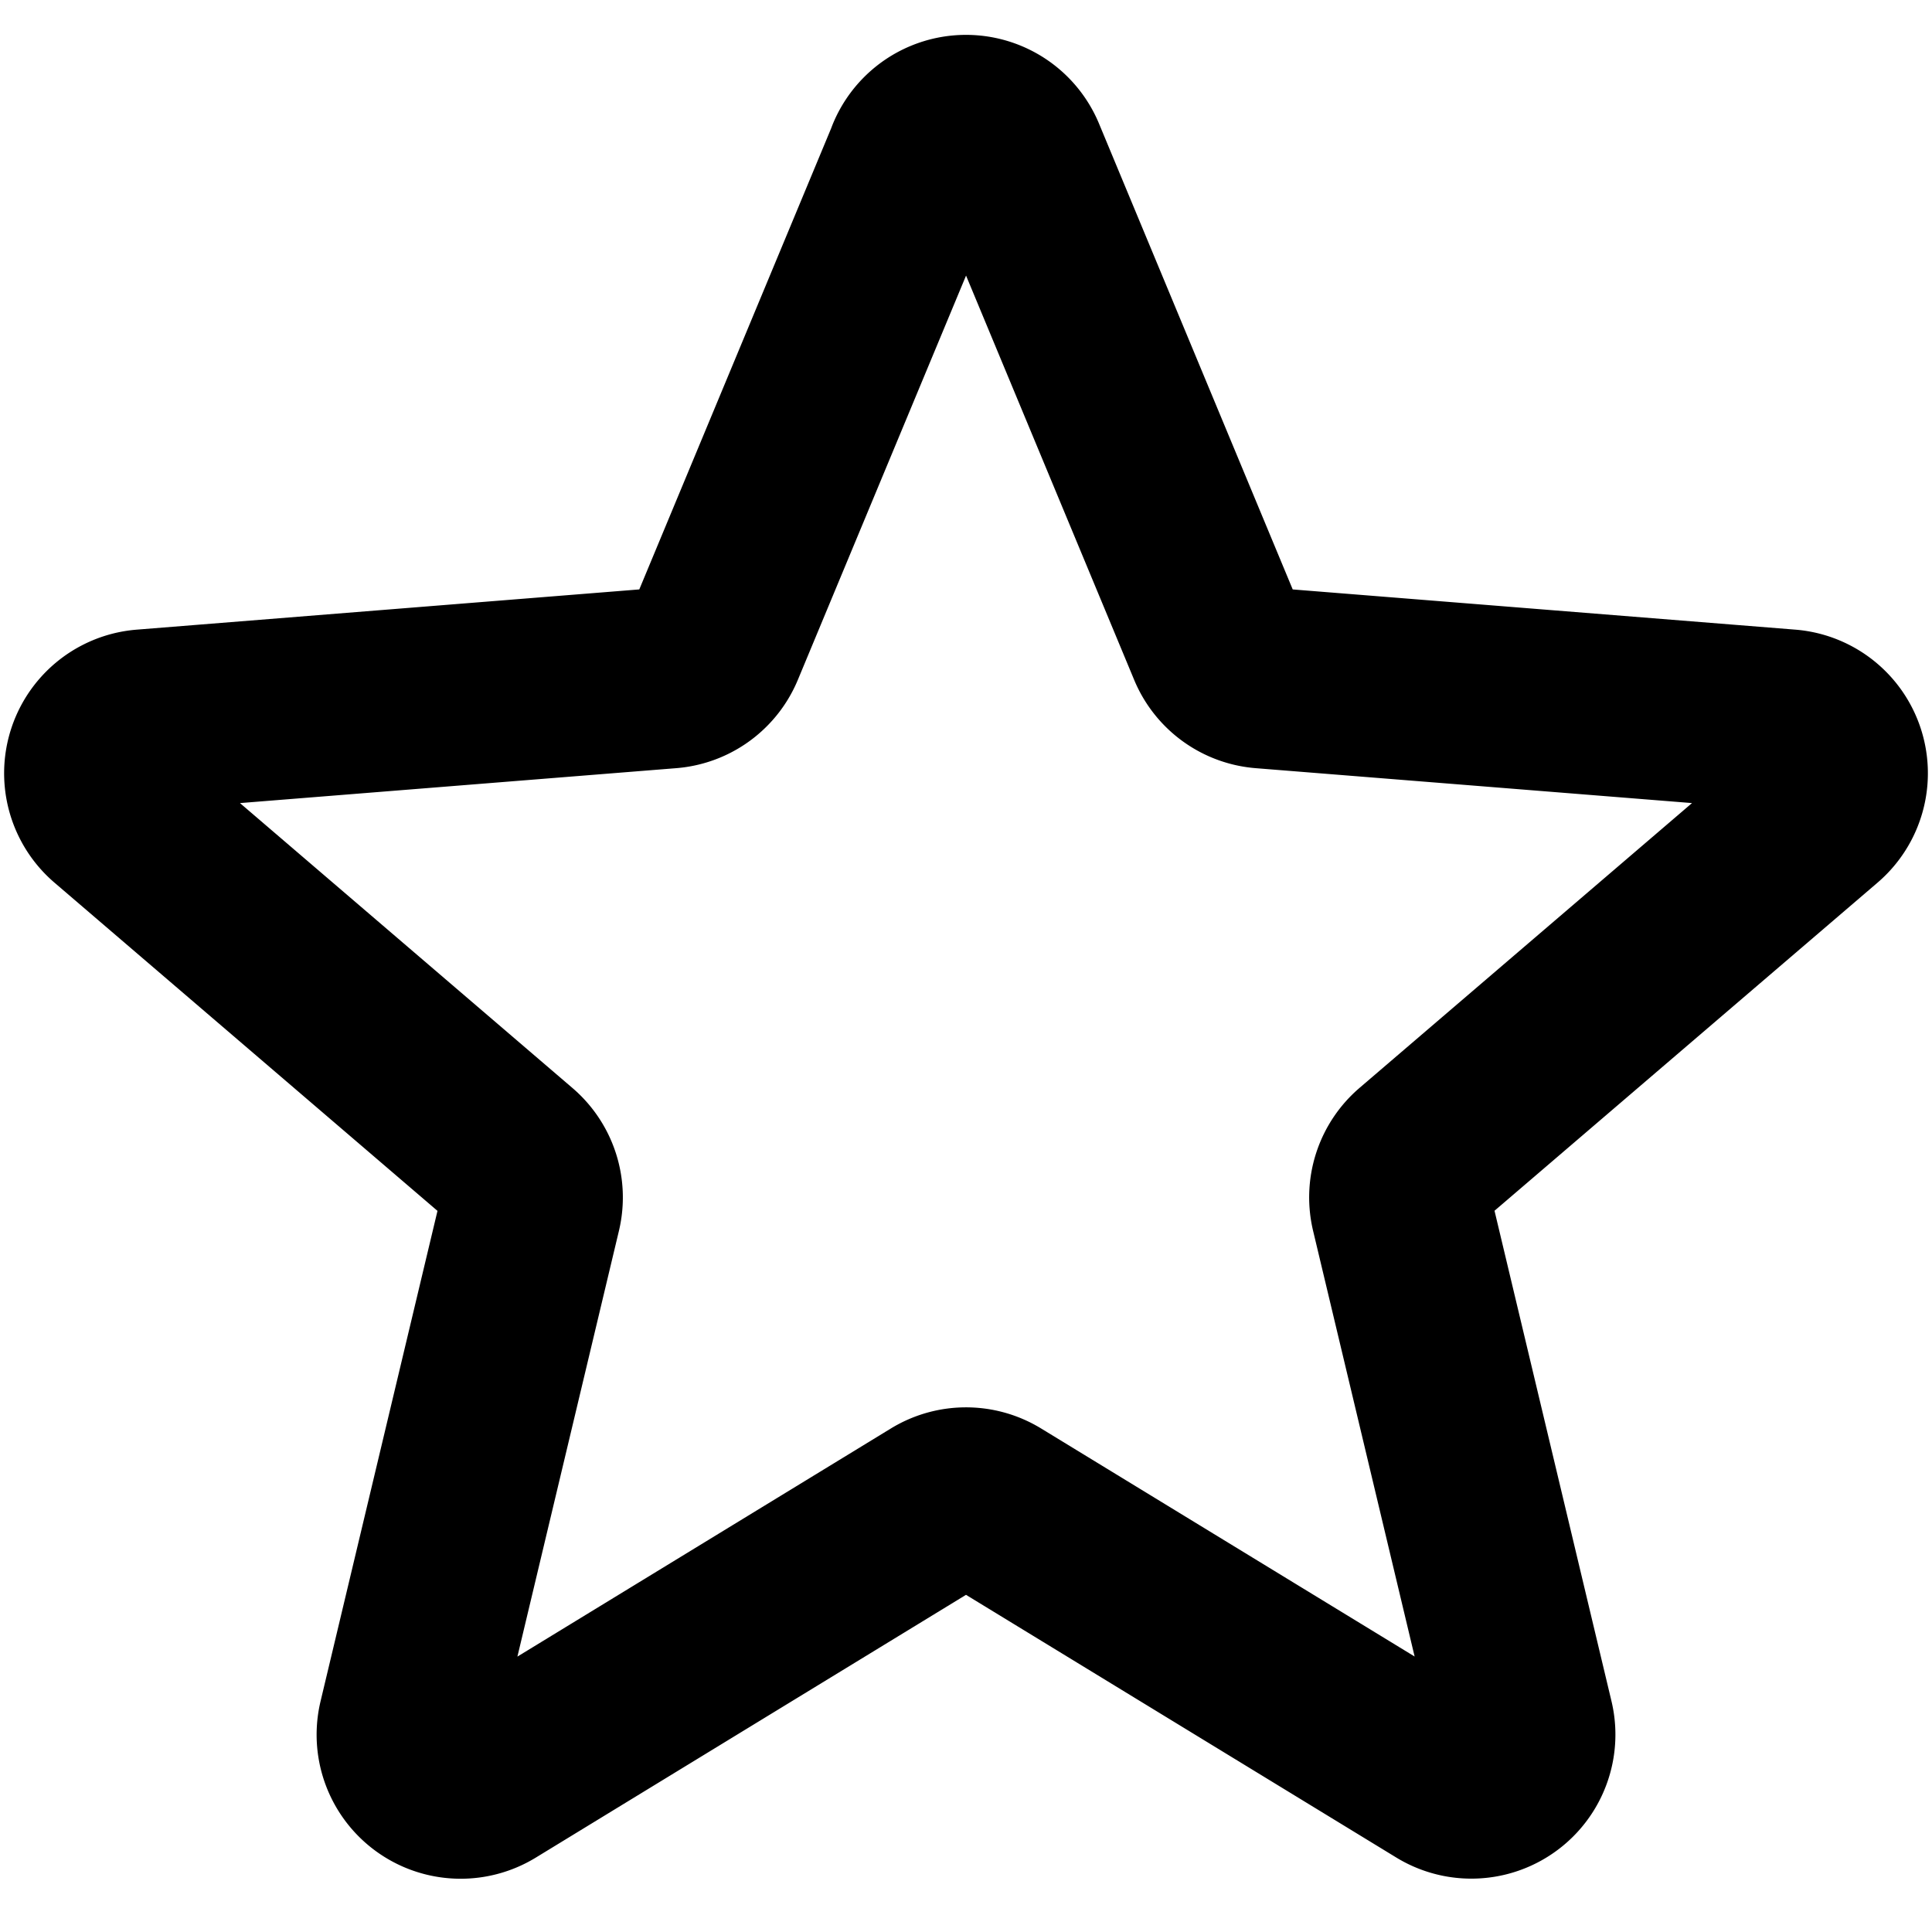 <svg xmlns="http://www.w3.org/2000/svg" viewBox="0 0 16 16" stroke-width="1.5" stroke="currentColor" aria-hidden="true" fill="none">
  <defs>
    <clipPath id="a">
      <path d="M0 0h16v16H0z"/>
    </clipPath>
  </defs>
  <g clip-path="url(#a)">
    <path stroke-linecap="round" stroke-linejoin="round" d="M7.59 1.314a.443.443 0 01.82 0l1.675 4.028a.443.443 0 00.373.272l4.35.348a.443.443 0 01.252.779l-3.313 2.838a.444.444 0 00-.143.44l1.012 4.243a.443.443 0 01-.662.481L8.231 12.47a.443.443 0 00-.462 0l-3.723 2.274a.443.443 0 01-.662-.48l1.012-4.244a.443.443 0 00-.143-.44L.94 6.741a.443.443 0 01.253-.779l4.348-.348a.443.443 0 00.374-.272l1.676-4.028z"/>
  </g>
</svg>
